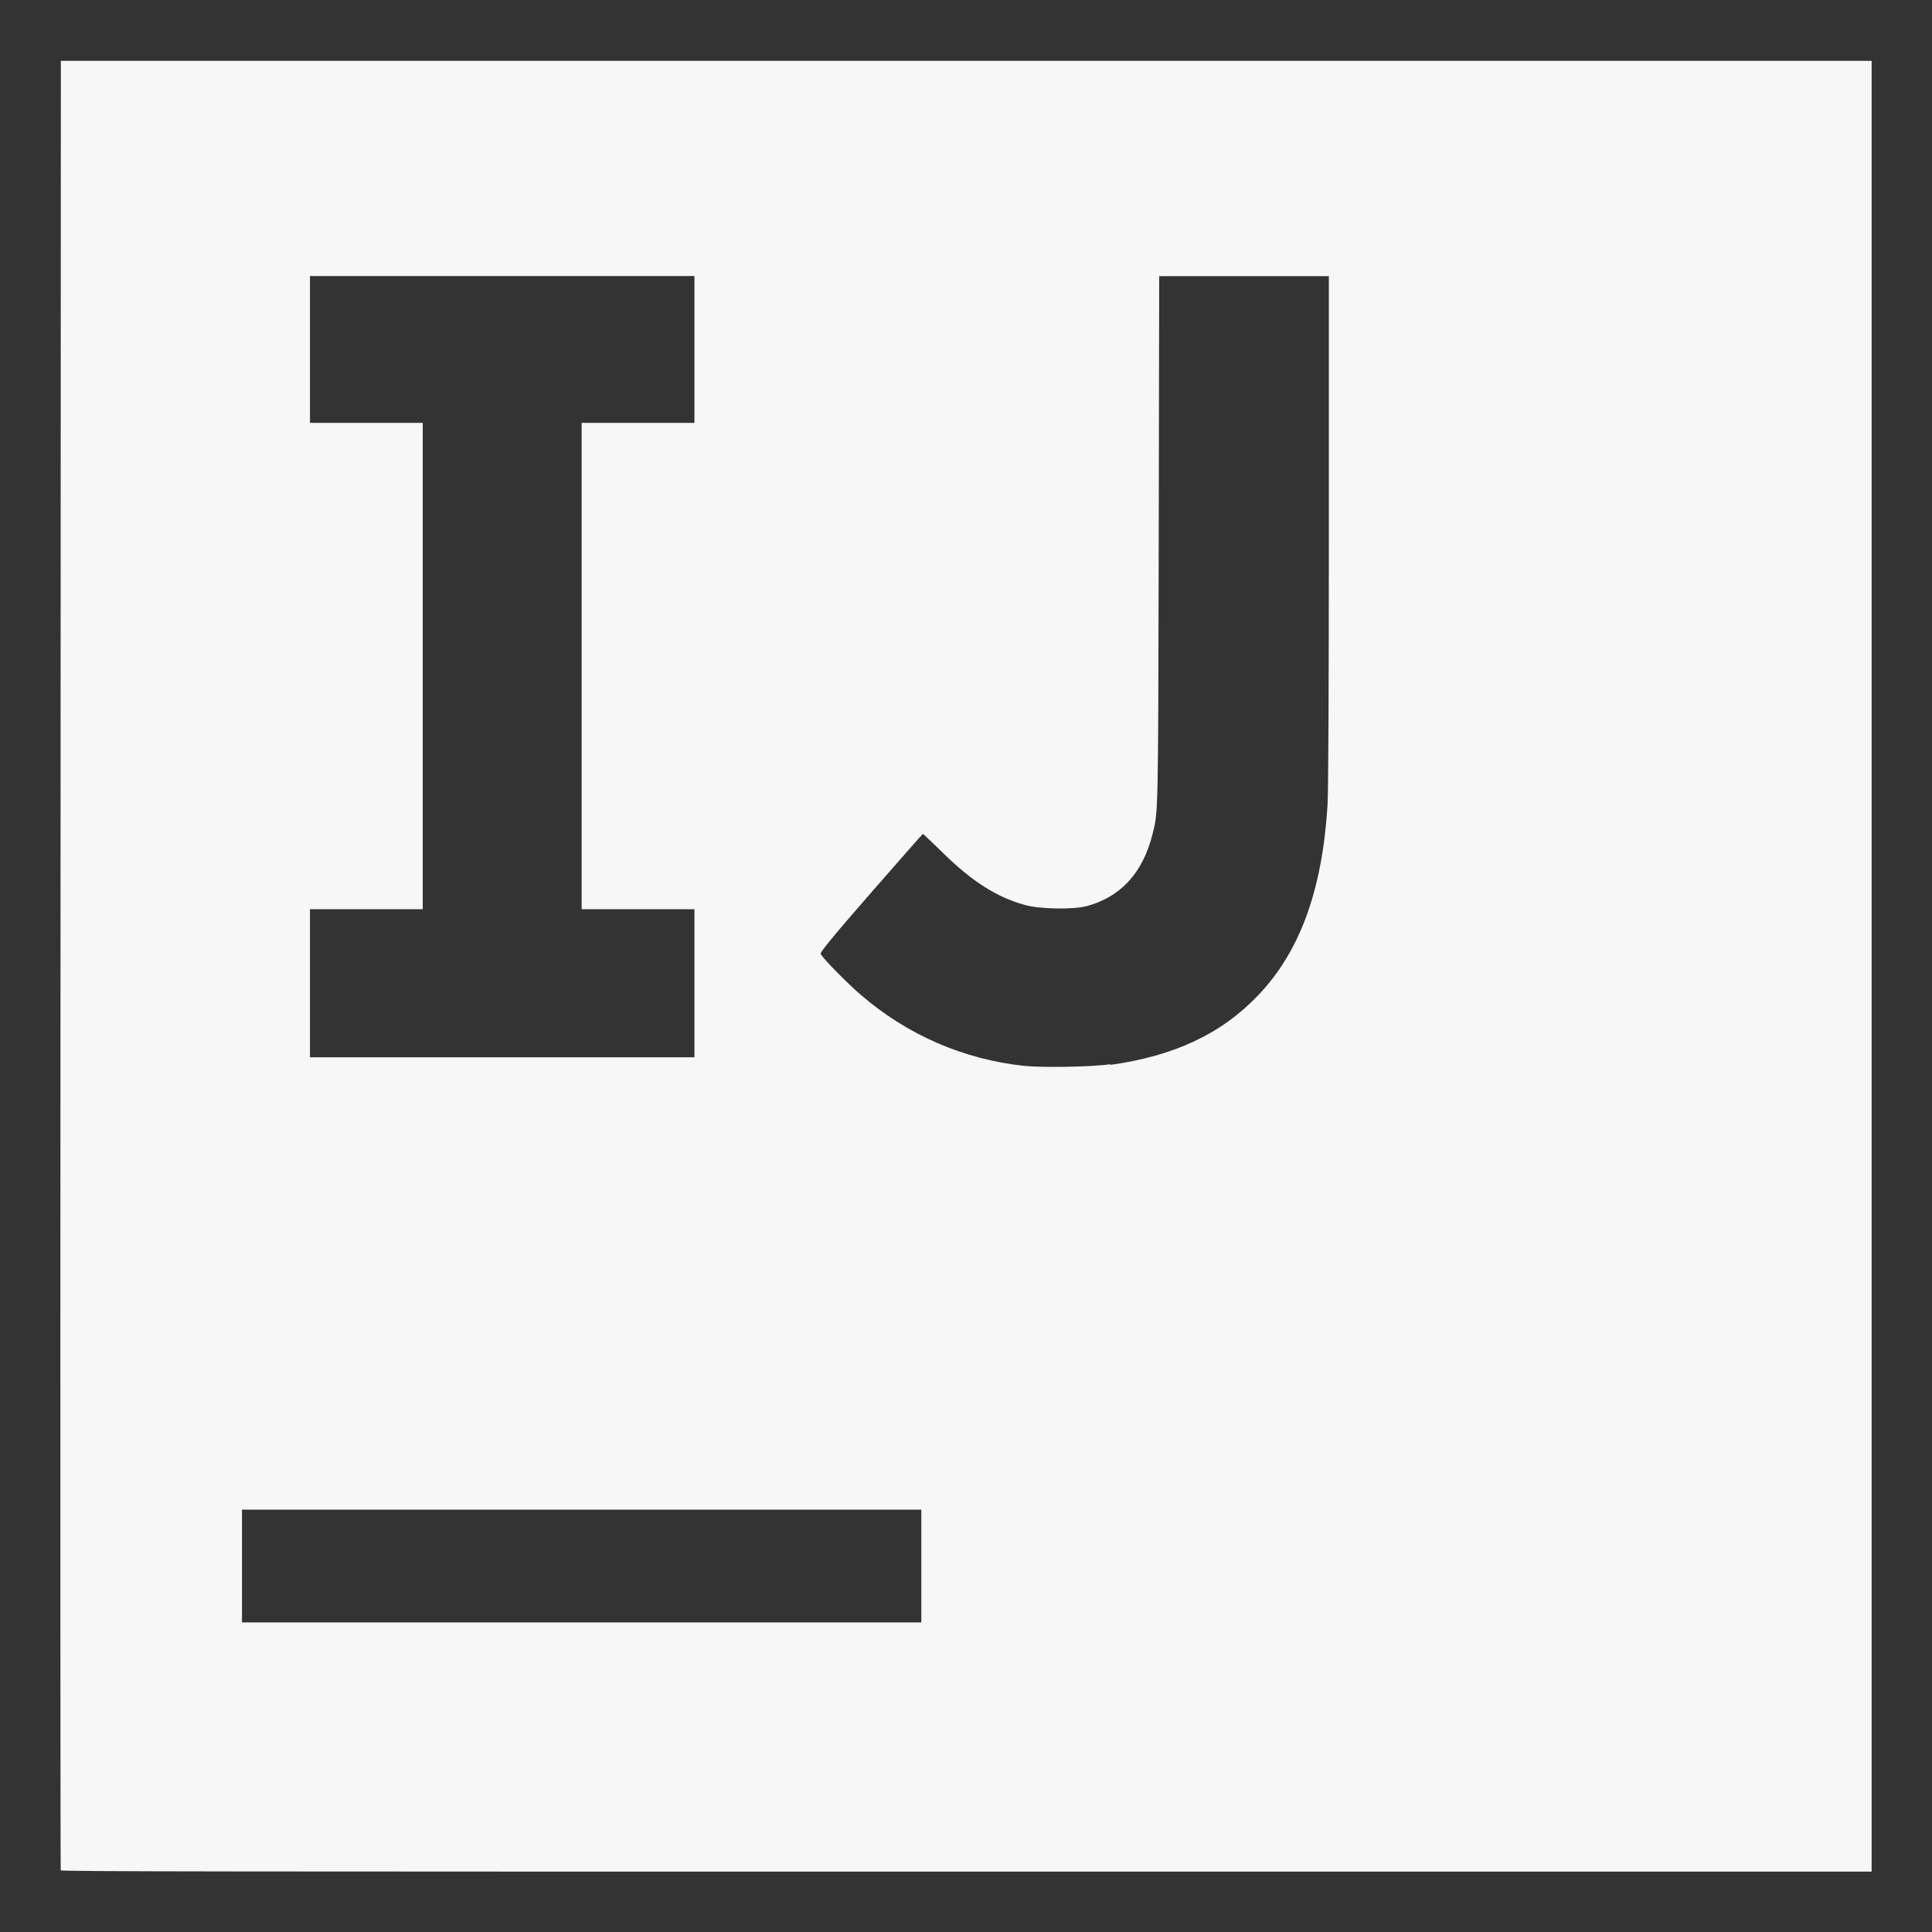 <?xml version="1.0" encoding="UTF-8" standalone="no"?>
<!-- Created with Inkscape (http://www.inkscape.org/) -->

<svg
   xmlns:dc="http://purl.org/dc/elements/1.1/"
   xmlns:cc="http://creativecommons.org/ns#"
   xmlns:rdf="http://www.w3.org/1999/02/22-rdf-syntax-ns#"
   xmlns:svg="http://www.w3.org/2000/svg"
   xmlns="http://www.w3.org/2000/svg"
   xmlns:sodipodi="http://sodipodi.sourceforge.net/DTD/sodipodi-0.dtd"
   xmlns:inkscape="http://www.inkscape.org/namespaces/inkscape"
   width="16"
   height="16"
   id="svg2"
   version="1.1"
   inkscape:version="0.92.3 (unknown)"
   sodipodi:docname="intellij-idea-ultimate-edition-symbolic.svg">
  <rect width="100%" height="100%" fill="#333333" stroke="none"/>
  <defs
     id="defs4" />
  <sodipodi:namedview
     id="base"
     pagecolor="#ffffff"
     bordercolor="#F7F7F7666"
     borderopacity="1.0"
     inkscape:pageopacity="0.0"
     inkscape:pageshadow="2"
     inkscape:zoom="64.877274"
     inkscape:cx="8"
     inkscape:cy="8.3966929"
     inkscape:document-units="px"
     inkscape:current-layer="layer1"
     showgrid="true"
     inkscape:window-width="1920"
     inkscape:window-height="1013"
     inkscape:window-x="0"
     inkscape:window-y="34"
     inkscape:window-maximized="1">
    <inkscape:grid
       type="xygrid"
       id="grid2985"
       empspacing="5"
       visible="true"
       enabled="true"
       snapvisiblegridlinesonly="true" />
  </sodipodi:namedview>
  <g
     inkscape:label="Layer 1"
     inkscape:groupmode="layer"
     id="layer1"
     transform="translate(0,-1036.362)">
    <path
       style="fill:#F7F7F7;fill-opacity:1;stroke-width:0.011"
       d="m 0.503,1051.854 c -0.003,-0.01 -0.004,-3.383 -0.002,-7.501 l 0.003,-7.487 H 8.002 15.5 v 7.498 7.498 H 8.005 c -5.991,0 -7.497,0 -7.501,-0.011 z m 7.127,-2.523 v -0.467 h -2.813 -2.813 v 0.467 0.467 h 2.813 2.813 z m 1.564,-4.15 c 0.53,-0.073 0.923,-0.258 1.226,-0.577 0.346,-0.363 0.53,-0.868 0.574,-1.573 0.007,-0.109 0.011,-1.011 0.011,-2.281 v -2.101 H 10.303 9.6 l -0.004,2.196 c -0.005,2.29 -0.003,2.238 -0.053,2.432 -0.081,0.315 -0.261,0.511 -0.539,0.588 -0.111,0.031 -0.401,0.027 -0.521,-0.01 -0.227,-0.062 -0.435,-0.195 -0.671,-0.427 -0.09,-0.088 -0.166,-0.16 -0.169,-0.16 -0.003,3e-4 -0.197,0.221 -0.431,0.489 -0.313,0.359 -0.423,0.493 -0.416,0.505 0.023,0.042 0.219,0.241 0.333,0.339 0.385,0.332 0.85,0.534 1.352,0.588 0.135,0.015 0.567,0.01 0.715,-0.014 z m -3.443,-0.676 v -0.613 h -0.467 -0.467 v -2.014 -2.014 h 0.467 0.467 v -0.608 -0.608 h -1.592 -1.592 v 0.608 0.608 h 0.467 0.467 v 2.014 2.014 h -0.467 -0.467 v 0.613 0.613 h 1.592 1.592 z"
       id="path817"
       inkscape:connector-curvature="0" />
  </g>
</svg>

